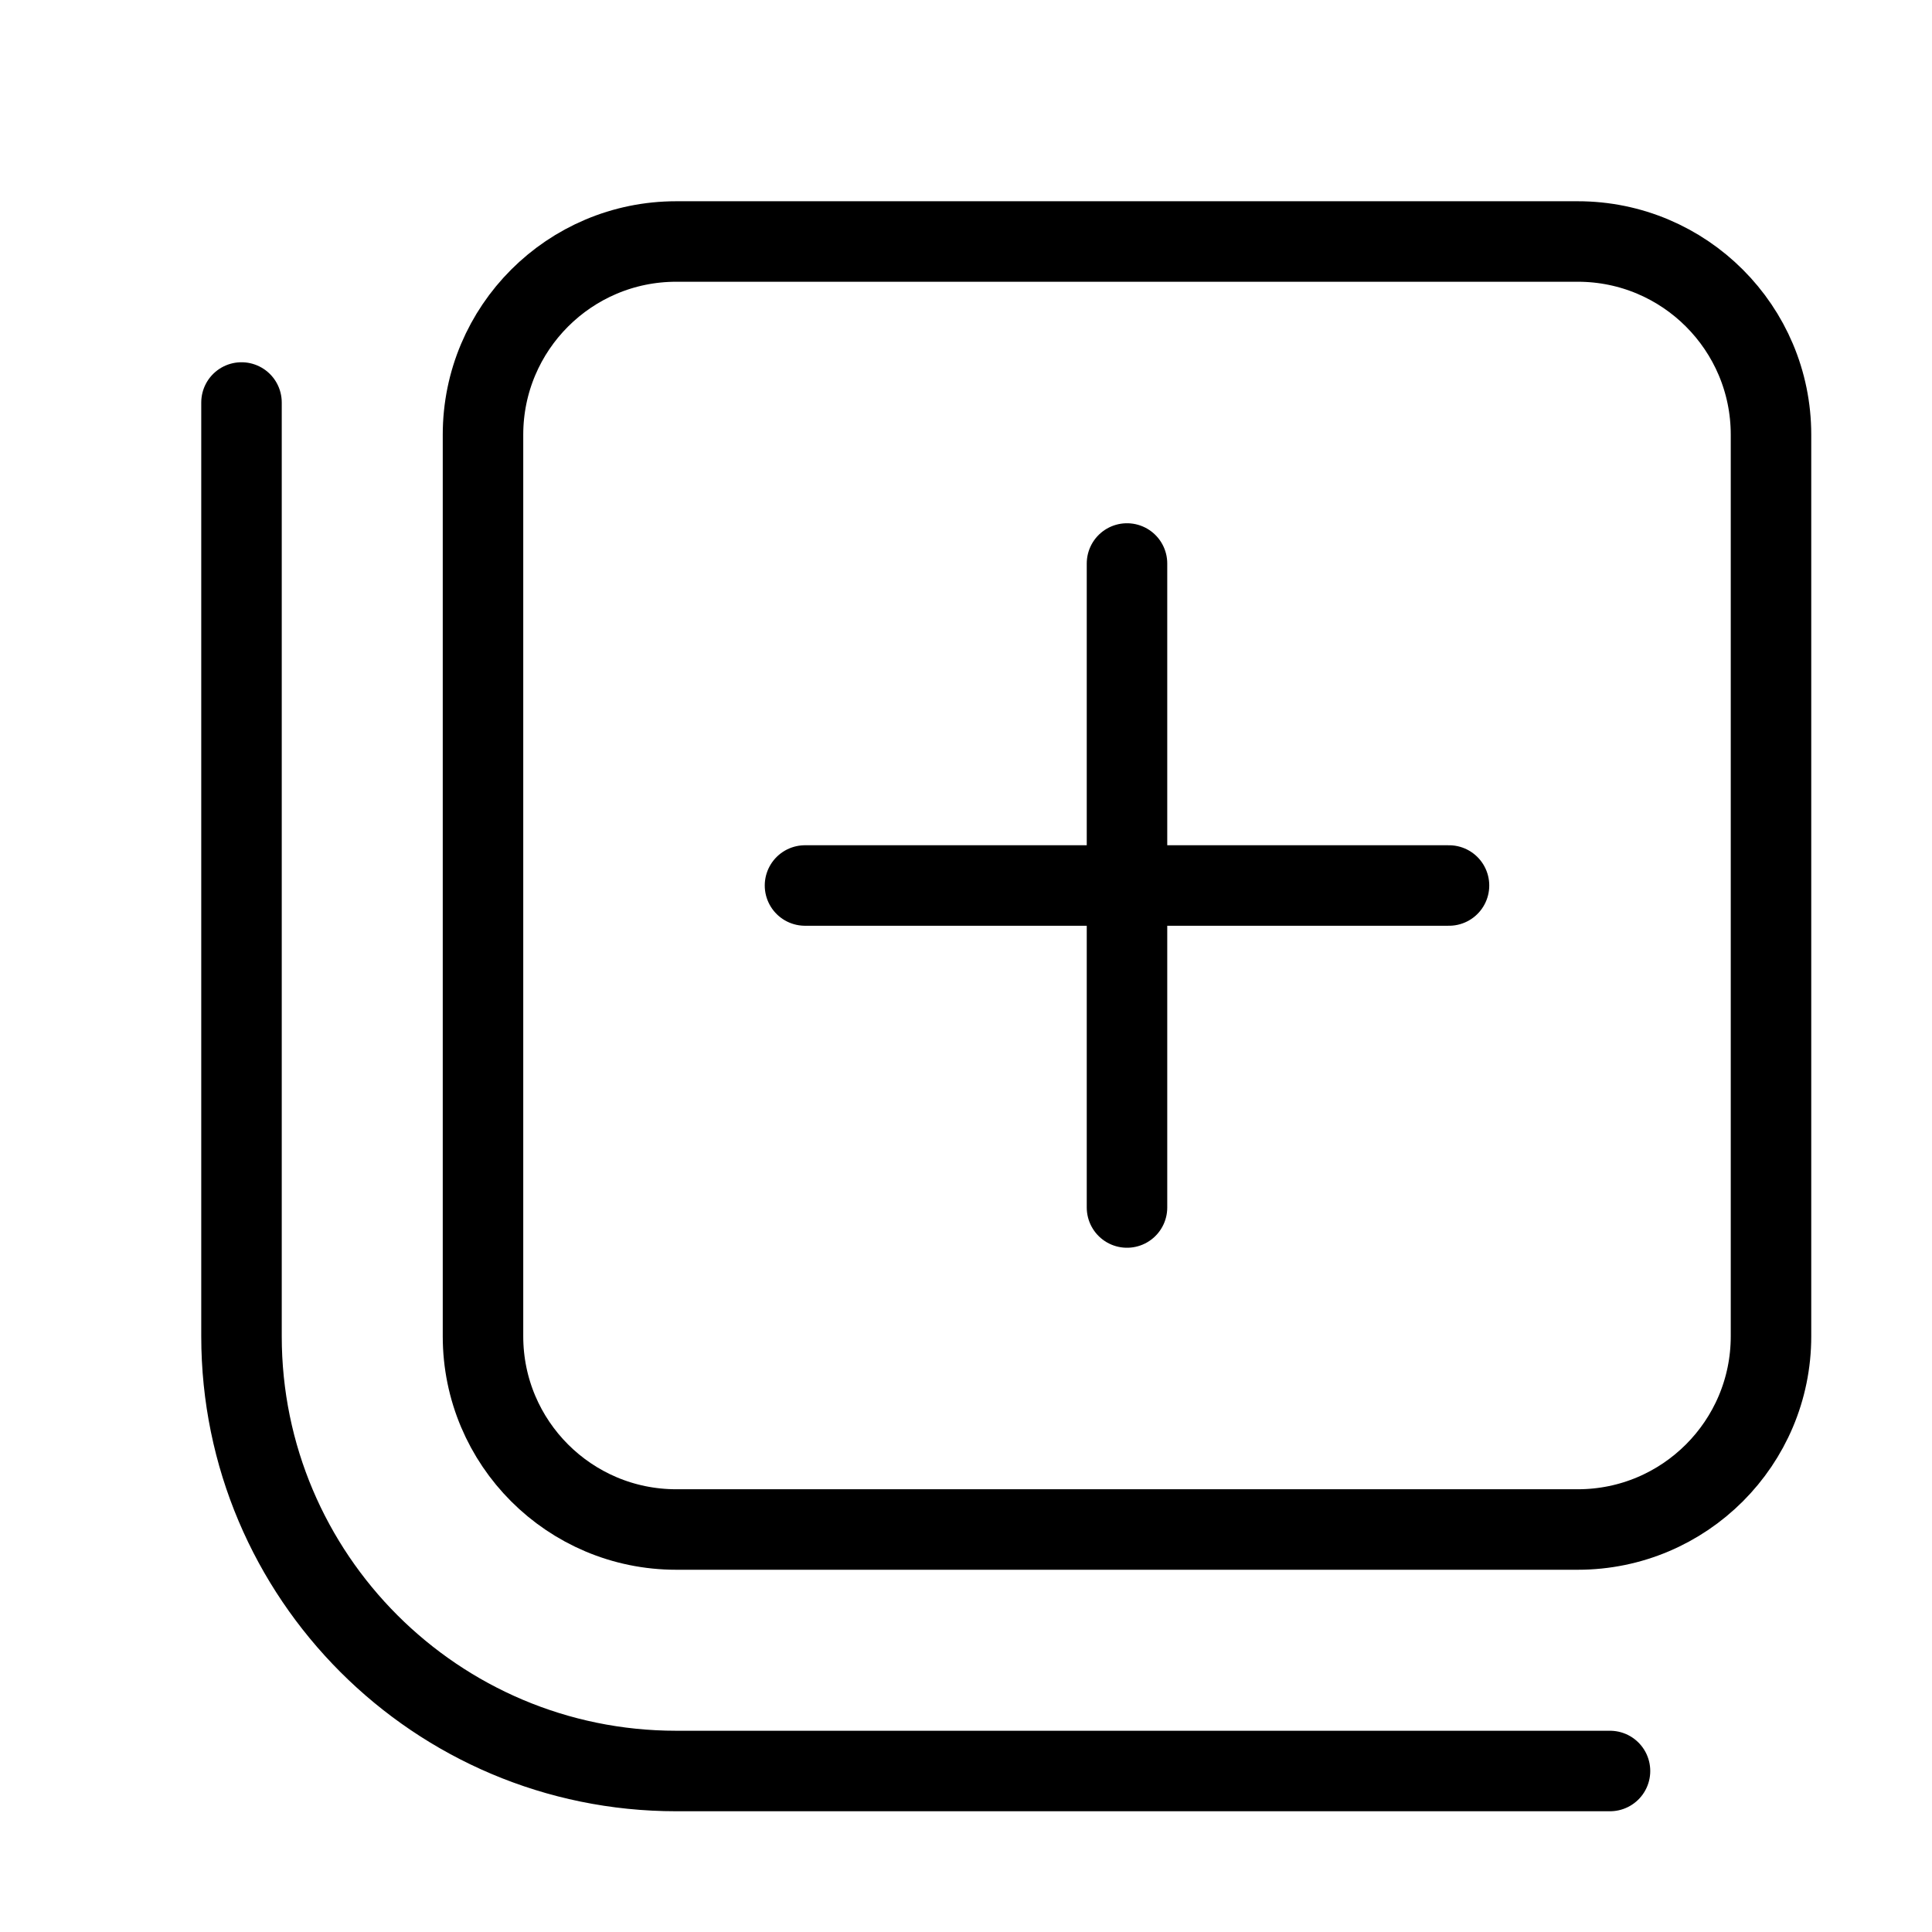 <svg width="24" height="24" viewBox="0 0 24 24" fill="none" xmlns="http://www.w3.org/2000/svg">
<path d="M14 15V7" stroke="black" stroke-miterlimit="10" stroke-linecap="round"/>
<path d="M18 11L10 11" stroke="black" stroke-miterlimit="10" stroke-linecap="round"/>
<path d="M19.6 3H8.4C7.075 3 6 4.075 6 5.4V16.6C6 17.925 7.075 19 8.4 19H19.6C20.925 19 22 17.925 22 16.6V5.4C22 4.075 20.925 3 19.6 3Z" stroke="black" stroke-miterlimit="10"/>
<path d="M20 22H8.4C5.42 22 3 19.58 3 16.6V5" stroke="black" stroke-miterlimit="10" stroke-linecap="round"/>
</svg>
